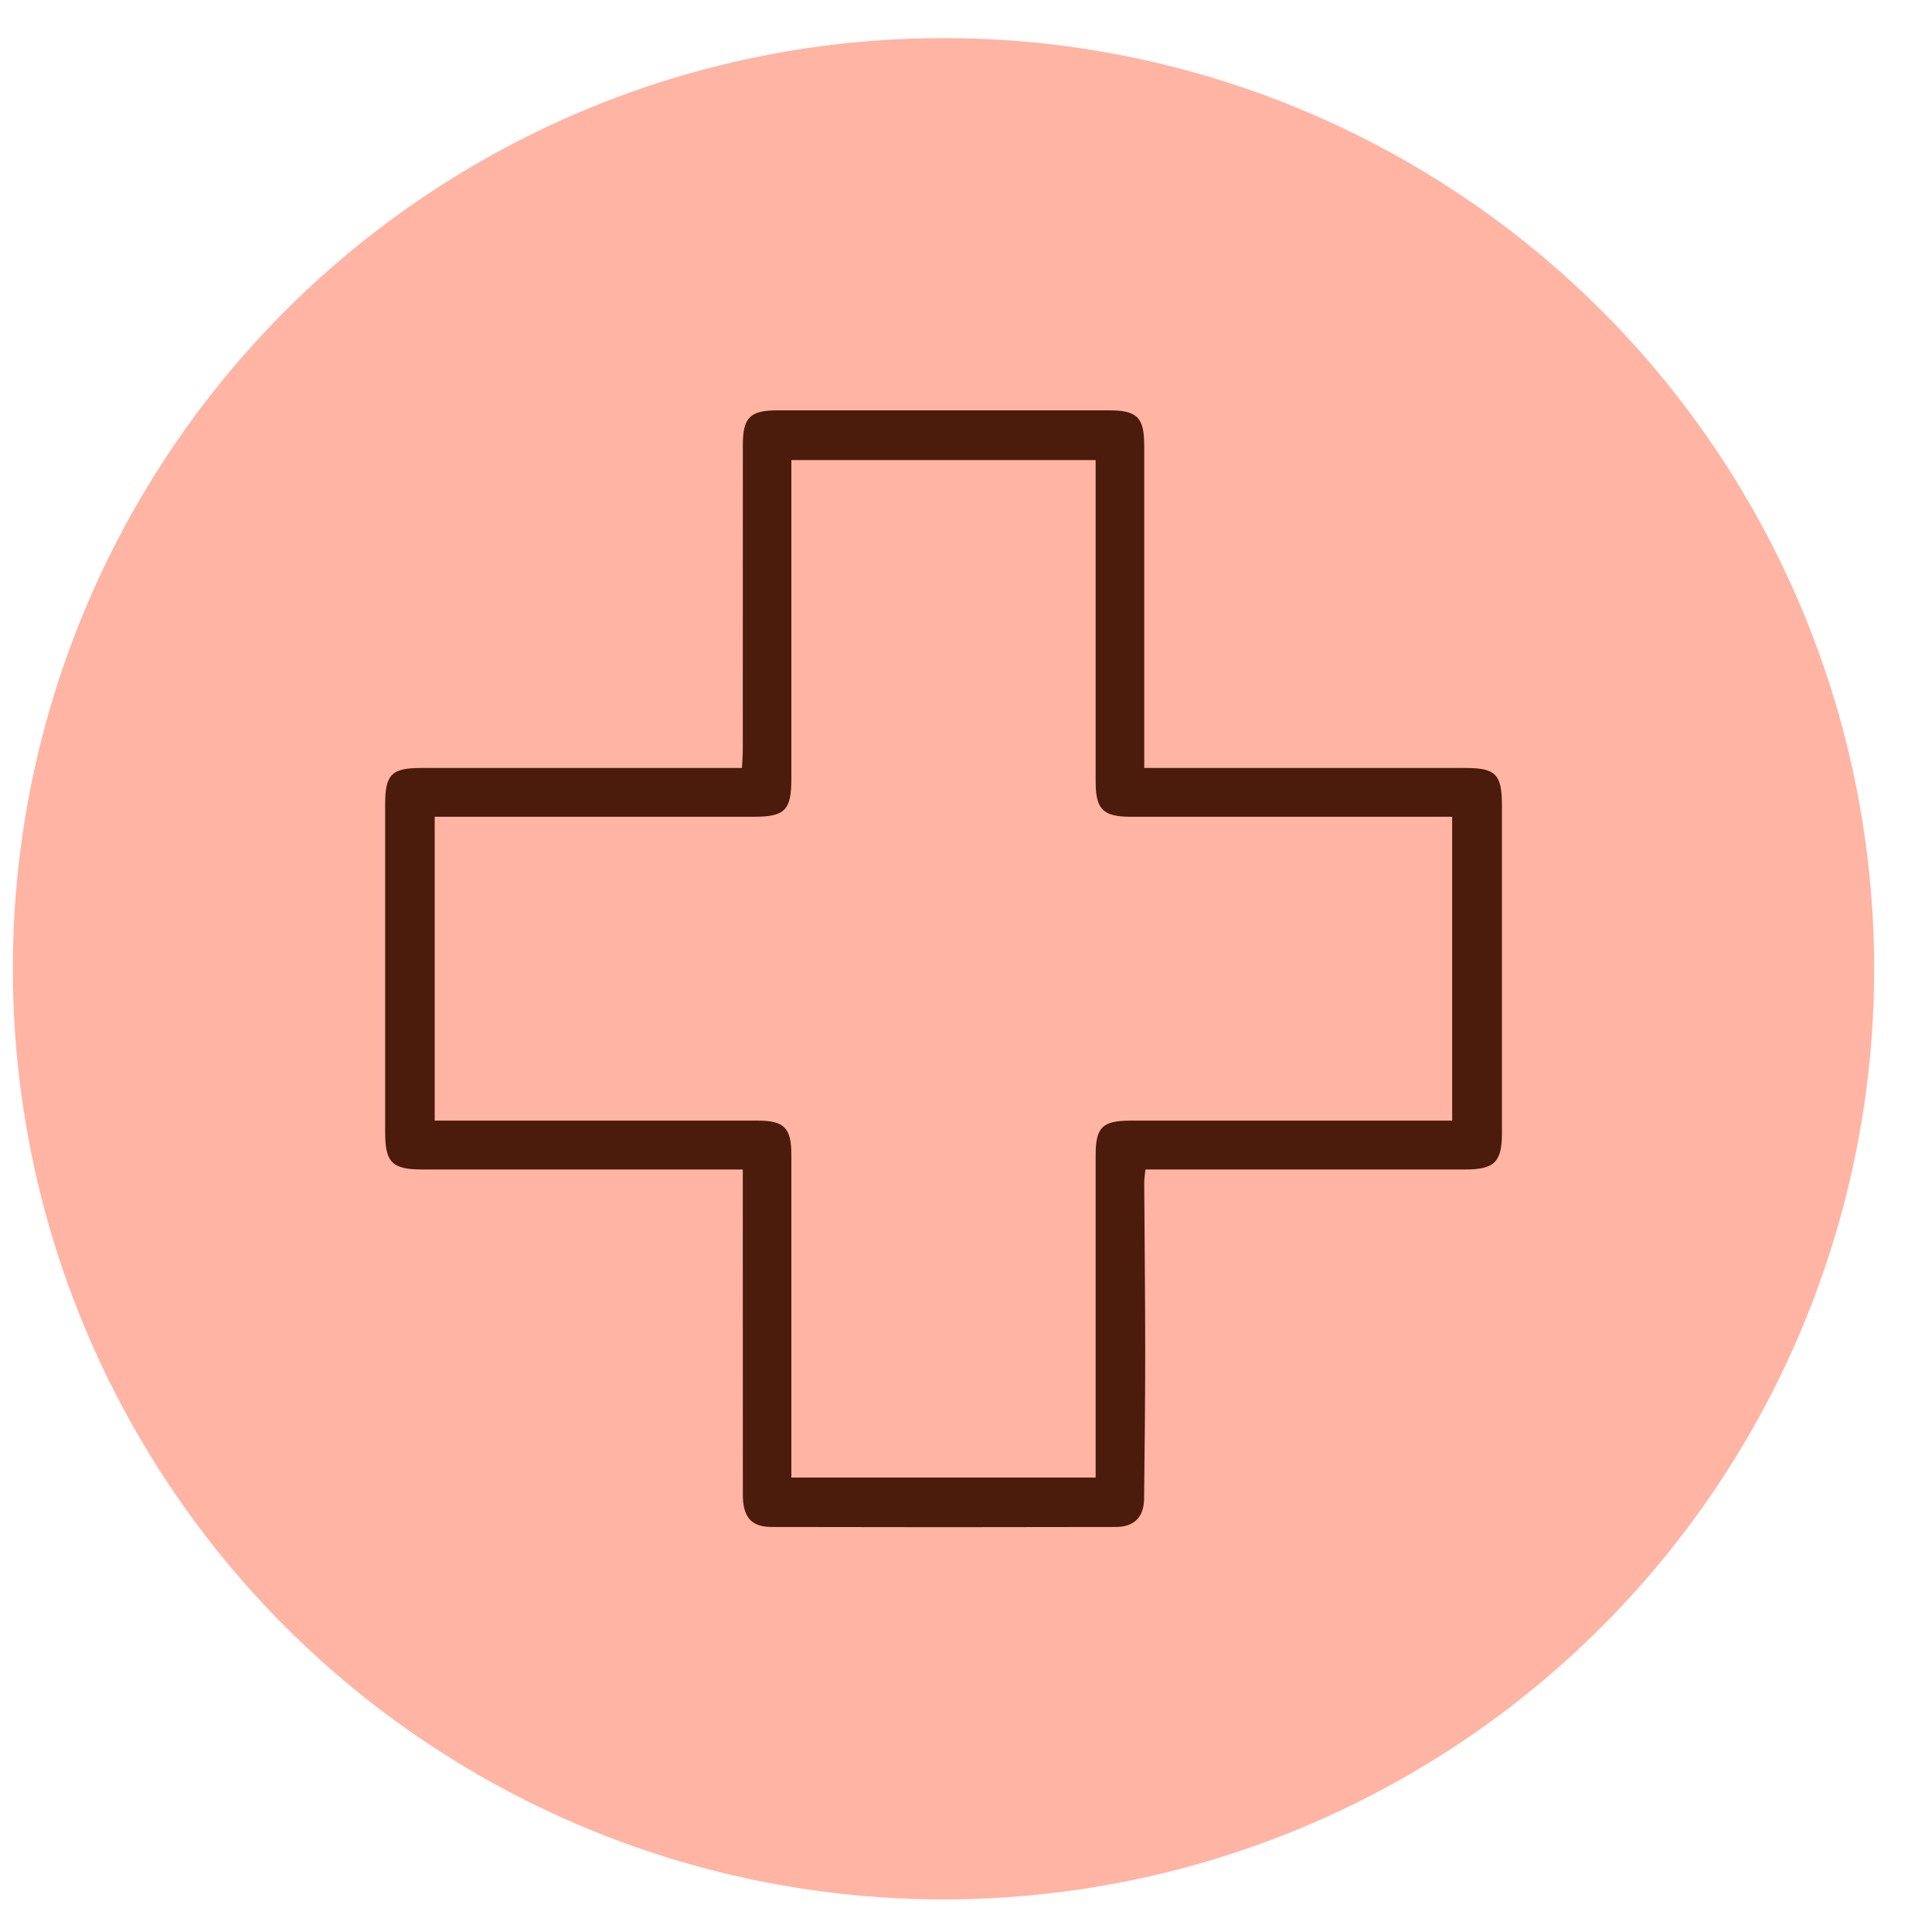 <svg width="28" height="28" viewBox="0 0 28 28" fill="none" xmlns="http://www.w3.org/2000/svg">
<g id="Investigate">
<circle id="Ellipse 62" cx="13.674" cy="14.04" r="13.488" fill="#FFB4A4"/>
<path id="Vector" d="M16.6 16.95C16.593 17.028 16.583 17.083 16.583 17.137C16.587 17.944 16.597 18.751 16.597 19.557C16.597 20.278 16.59 21 16.581 21.722C16.577 21.987 16.439 22.129 16.171 22.13C14.508 22.134 12.844 22.134 11.18 22.13C10.886 22.129 10.766 21.985 10.766 21.663C10.765 20.192 10.765 18.722 10.765 17.252C10.765 17.161 10.765 17.07 10.765 16.949C10.661 16.949 10.578 16.949 10.496 16.949C9.037 16.949 7.579 16.949 6.121 16.949C5.684 16.949 5.582 16.848 5.582 16.412C5.582 14.827 5.582 13.241 5.582 11.655C5.582 11.224 5.675 11.13 6.104 11.13C7.562 11.129 9.02 11.13 10.479 11.13C10.563 11.13 10.646 11.13 10.753 11.13C10.758 11.03 10.765 10.948 10.765 10.866C10.766 9.394 10.765 7.922 10.766 6.449C10.766 6.05 10.869 5.947 11.269 5.947C12.869 5.947 14.469 5.947 16.069 5.947C16.482 5.947 16.583 6.049 16.583 6.461C16.583 7.926 16.583 9.392 16.583 10.857V11.13C16.694 11.13 16.777 11.13 16.861 11.13C18.319 11.13 19.778 11.13 21.236 11.13C21.676 11.13 21.767 11.222 21.767 11.668C21.767 13.254 21.767 14.839 21.767 16.425C21.767 16.841 21.658 16.949 21.236 16.949C19.778 16.949 18.32 16.949 16.861 16.949C16.778 16.949 16.694 16.949 16.601 16.949L16.6 16.95ZM15.879 21.414V21.134C15.879 19.669 15.879 18.204 15.879 16.738C15.879 16.338 15.977 16.242 16.382 16.241C17.854 16.241 19.327 16.241 20.799 16.241C20.882 16.241 20.964 16.241 21.046 16.241V11.837C20.945 11.837 20.862 11.837 20.778 11.837C19.312 11.837 17.847 11.837 16.381 11.837C15.988 11.837 15.879 11.727 15.879 11.334C15.879 9.862 15.879 8.389 15.879 6.917C15.879 6.835 15.879 6.753 15.879 6.668H11.469C11.469 6.766 11.469 6.85 11.469 6.933C11.469 8.384 11.469 9.836 11.469 11.287C11.469 11.742 11.375 11.837 10.928 11.837C9.47 11.837 8.011 11.837 6.553 11.837H6.3V16.241H6.565C8.037 16.241 9.51 16.241 10.983 16.241C11.365 16.241 11.469 16.347 11.469 16.734C11.47 18.214 11.469 19.693 11.469 21.173V21.414H15.879Z" fill="#4B1B0B"/>
</g>
</svg>
